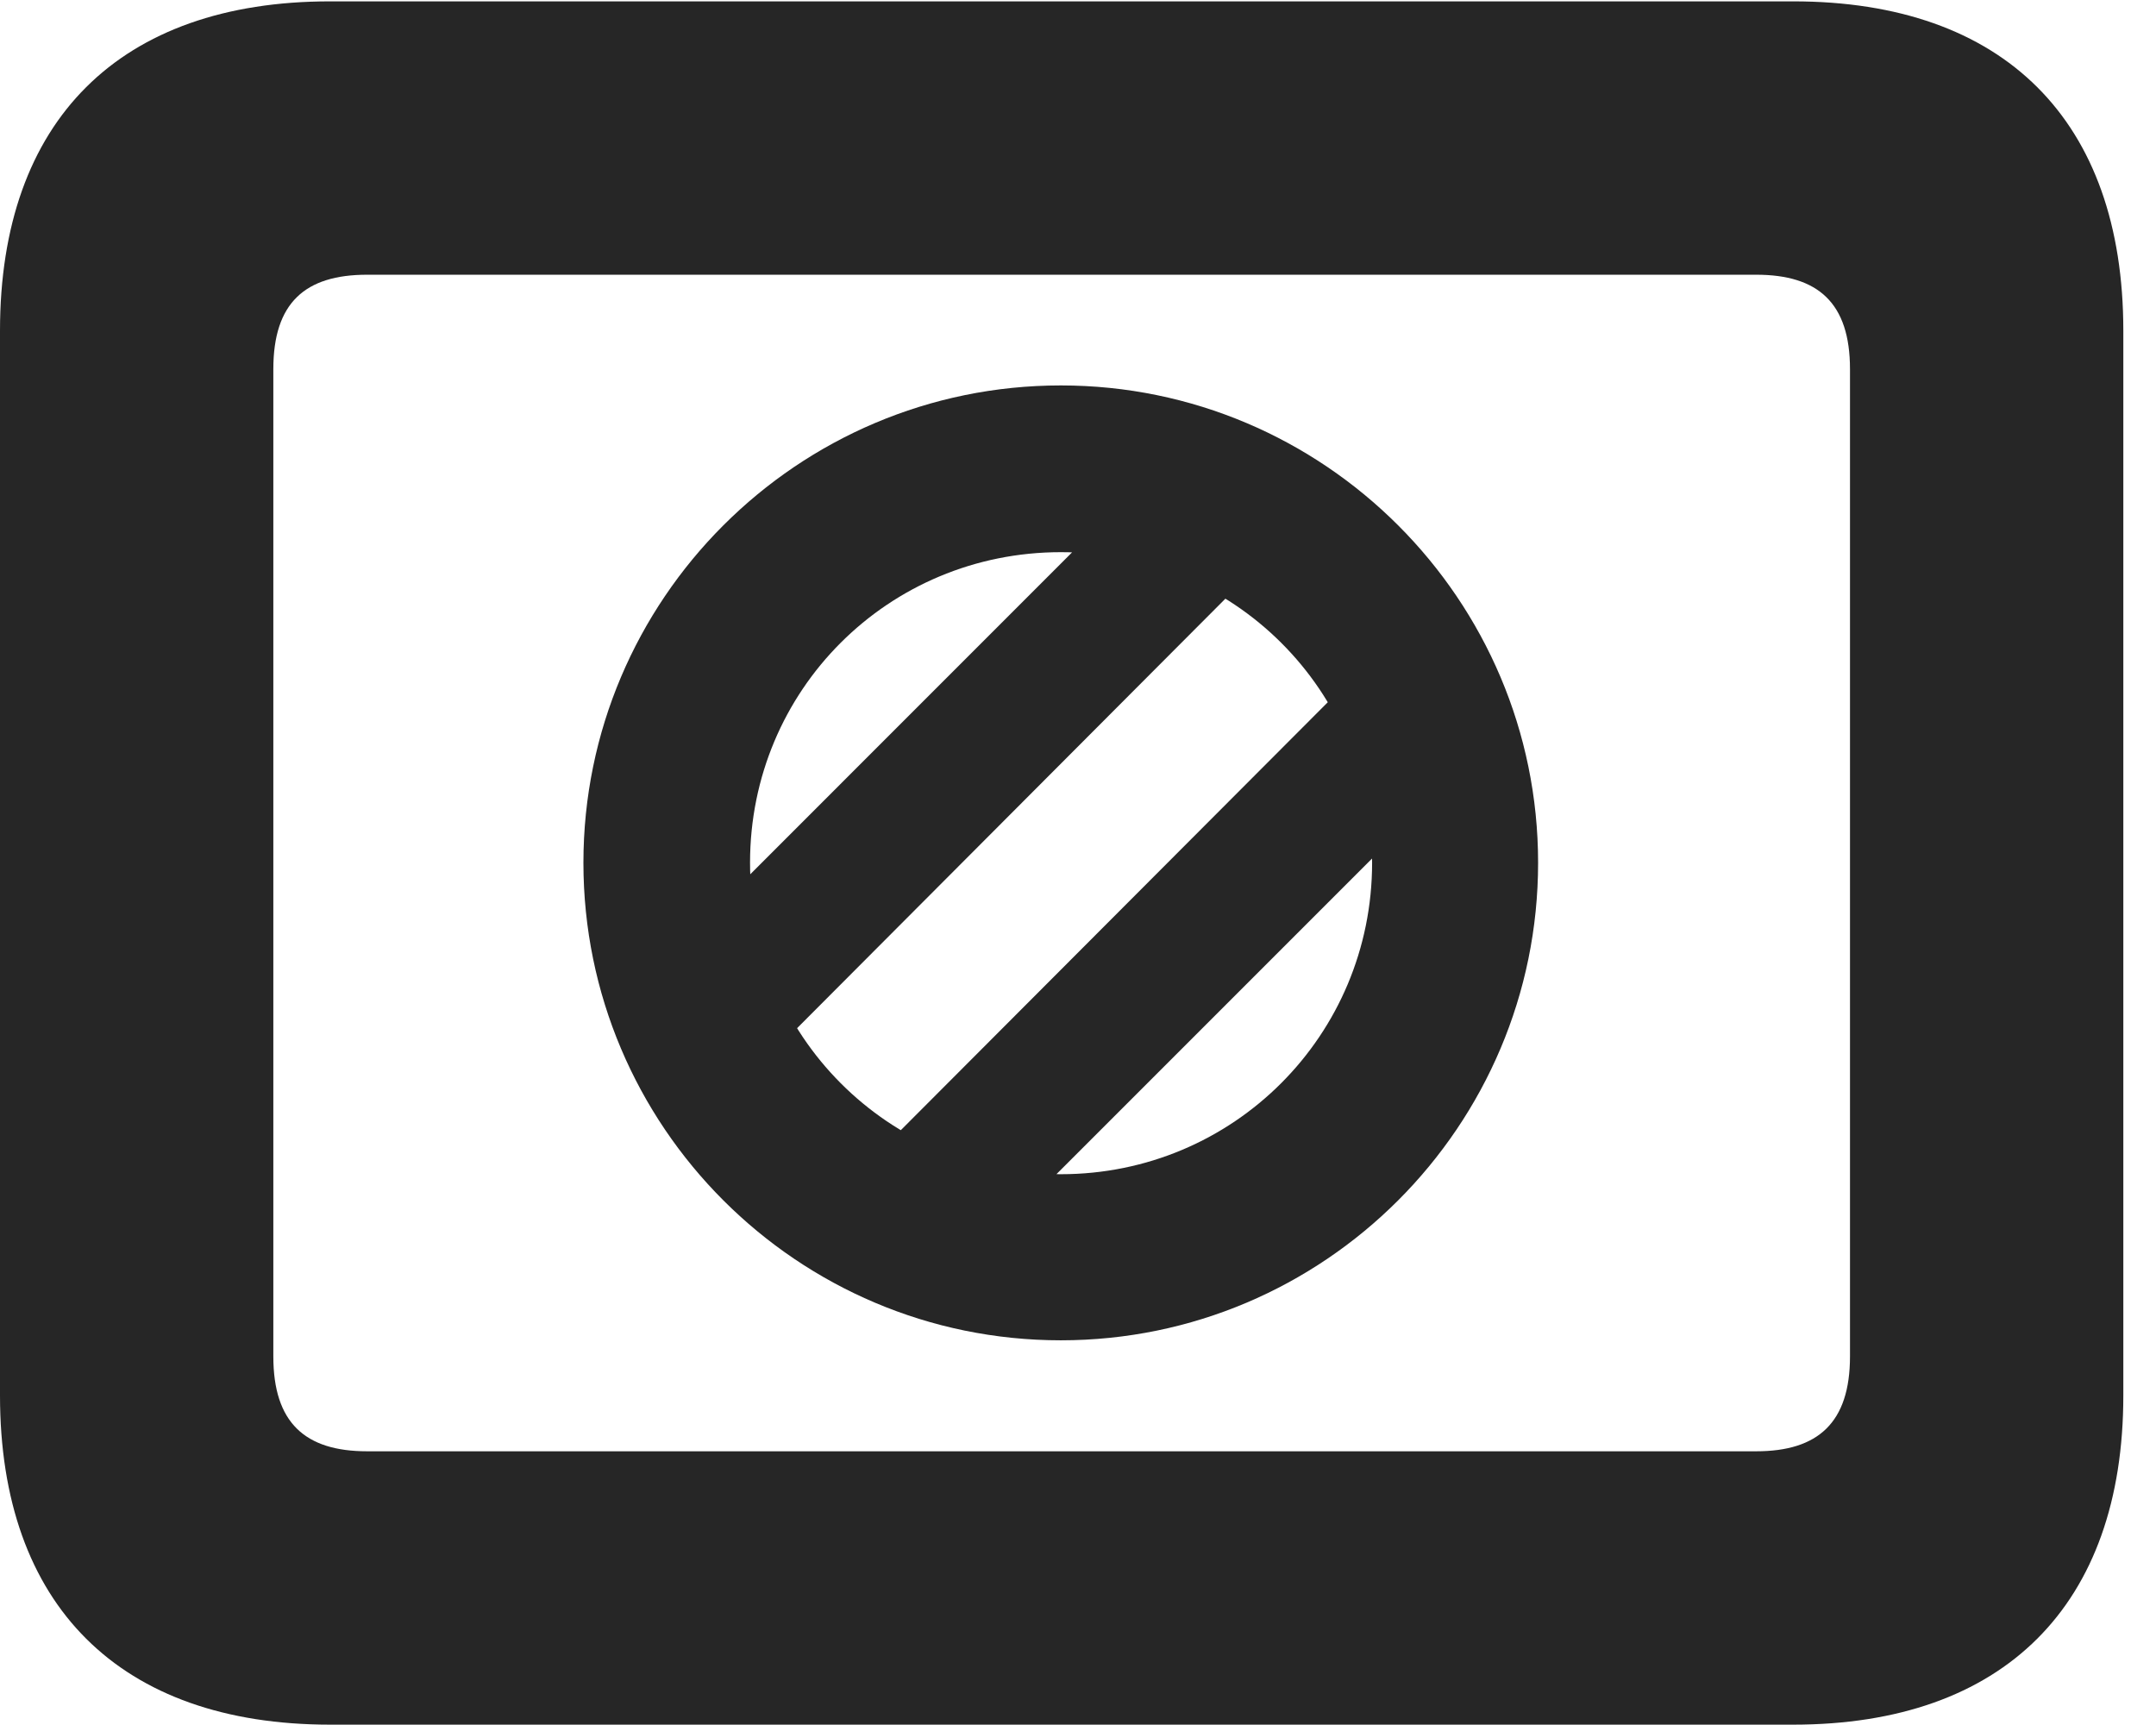 <?xml version="1.0" encoding="UTF-8"?>
<!--Generator: Apple Native CoreSVG 326-->
<!DOCTYPE svg PUBLIC "-//W3C//DTD SVG 1.1//EN" "http://www.w3.org/Graphics/SVG/1.1/DTD/svg11.dtd">
<svg version="1.1" xmlns="http://www.w3.org/2000/svg" xmlns:xlink="http://www.w3.org/1999/xlink"
       viewBox="0 0 23.821 19.053">
       <g>
              <rect height="19.053" opacity="0" width="23.821" x="0" y="0" />
              <path d="M3.648 19.053L19.812 19.053C22.139 19.053 23.46 17.734 23.46 15.416L23.46 3.654C23.46 1.329 22.139 0.015 19.812 0.015L3.648 0.015C1.324 0.015 0 1.329 0 3.654L0 15.416C0 17.734 1.324 19.053 3.648 19.053ZM4.056 16.033C3.37 16.033 3.02 15.717 3.02 14.985L3.02 4.078C3.02 3.346 3.37 3.035 4.056 3.035L19.404 3.035C20.087 3.035 20.44 3.346 20.44 4.078L20.44 14.985C20.44 15.717 20.087 16.033 19.404 16.033Z"
                     fill="currentColor" fill-opacity="0.85" />
              <path d="M11.721 14.807C14.629 14.807 16.994 12.442 16.994 9.531C16.994 6.623 14.629 4.258 11.721 4.258C8.81 4.258 6.446 6.623 6.446 9.531C6.446 12.442 8.81 14.807 11.721 14.807ZM11.721 12.972C9.814 12.972 8.287 11.438 8.287 9.531C8.287 7.625 9.814 6.1 11.721 6.1C13.627 6.1 15.16 7.625 15.16 9.531C15.16 11.438 13.627 12.972 11.721 12.972ZM8.301 11.866L13.882 6.27L12.716 5.231L7.876 10.072ZM10.799 13.845L15.634 9.01L15.207 7.22L9.635 12.804Z"
                     fill="currentColor" fill-opacity="0.85" />
       </g>
</svg>